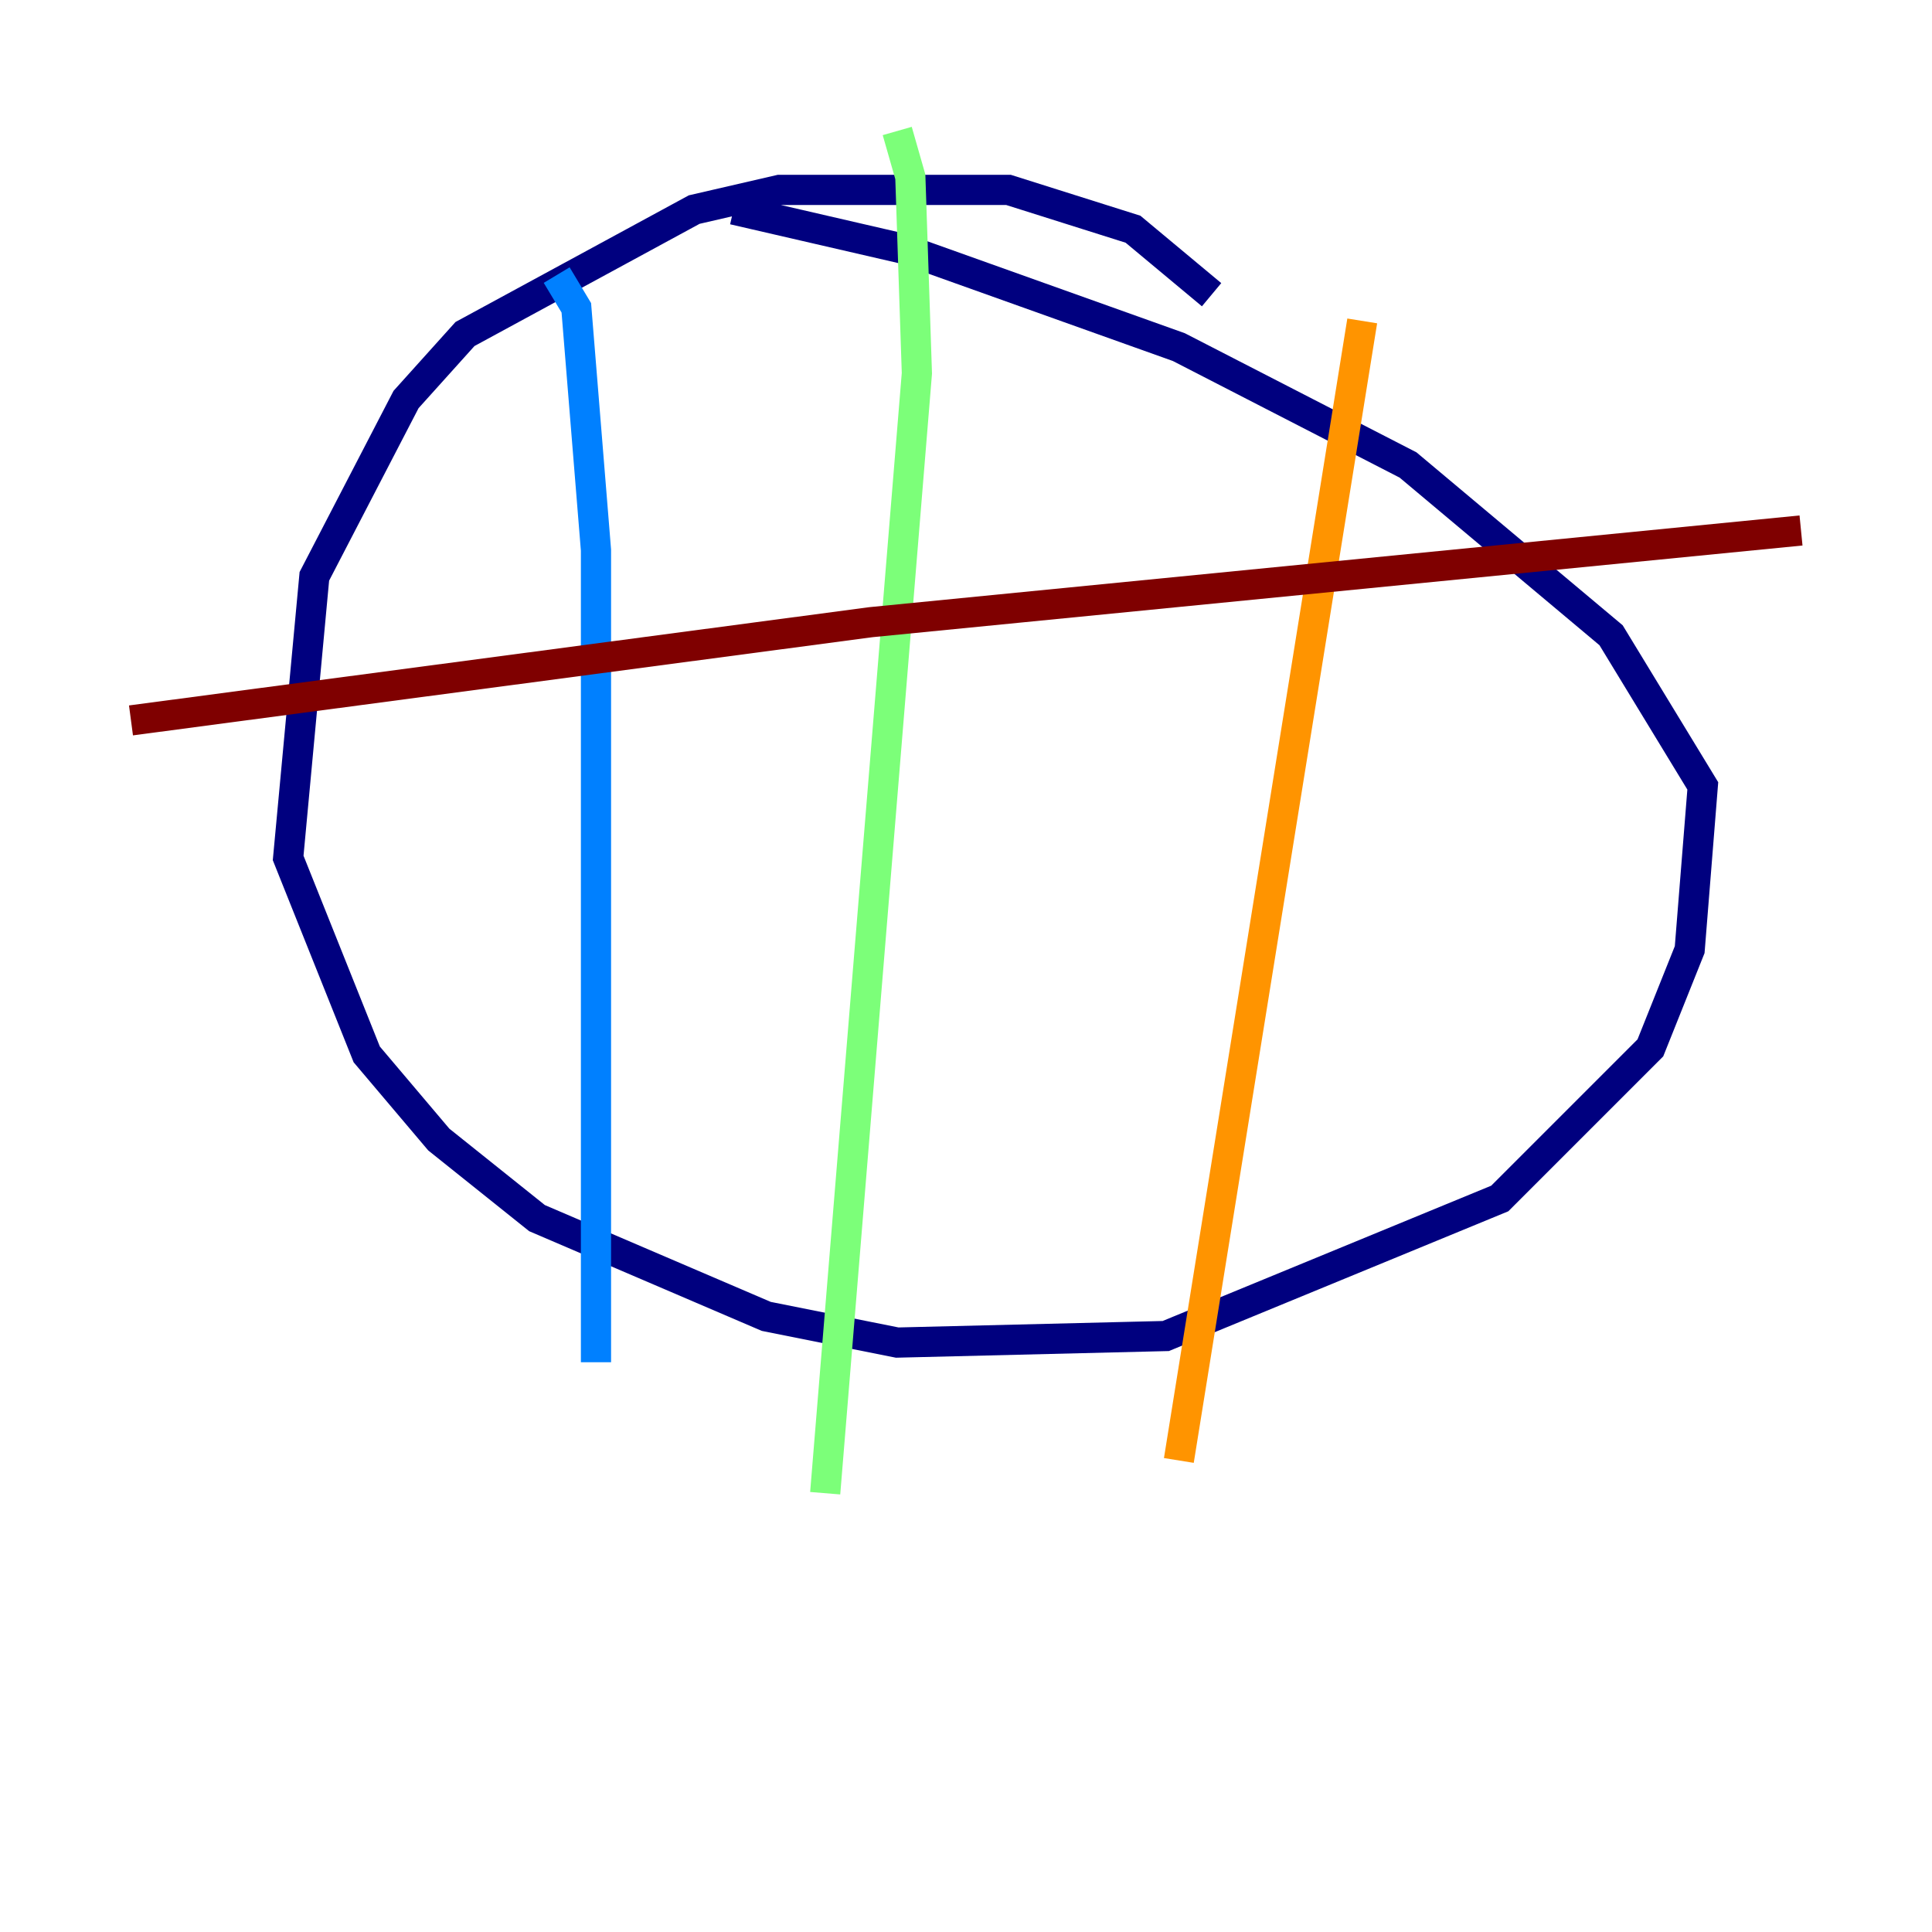 <?xml version="1.0" encoding="utf-8" ?>
<svg baseProfile="tiny" height="128" version="1.2" viewBox="0,0,128,128" width="128" xmlns="http://www.w3.org/2000/svg" xmlns:ev="http://www.w3.org/2001/xml-events" xmlns:xlink="http://www.w3.org/1999/xlink"><defs /><polyline fill="none" points="80.271,19.525 75.064,15.186 66.82,12.583 51.634,12.583 45.993,13.885 30.807,22.129 26.902,26.468 20.827,38.183 19.091,56.841 24.298,69.858 29.071,75.498 35.58,80.705 50.766,87.214 59.444,88.949 77.234,88.515 99.363,79.403 109.342,69.424 111.946,62.915 112.814,52.068 106.739,42.088 93.288,30.807 78.102,22.997 59.878,16.488 48.597,13.885" stroke="#00007f" stroke-width="2" /><polyline fill="none" points="36.881,18.224 38.183,20.393 39.485,36.447 39.485,90.251" stroke="#0080ff" stroke-width="2" /><polyline fill="none" points="59.444,8.678 60.312,11.715 60.746,24.732 54.671,98.929" stroke="#7cff79" stroke-width="2" /><polyline fill="none" points="90.251,21.261 78.102,96.759" stroke="#ff9400" stroke-width="2" /><polyline fill="none" points="8.678,47.729 57.709,41.22 119.322,35.146" stroke="#7f0000" stroke-width="2" /></svg>